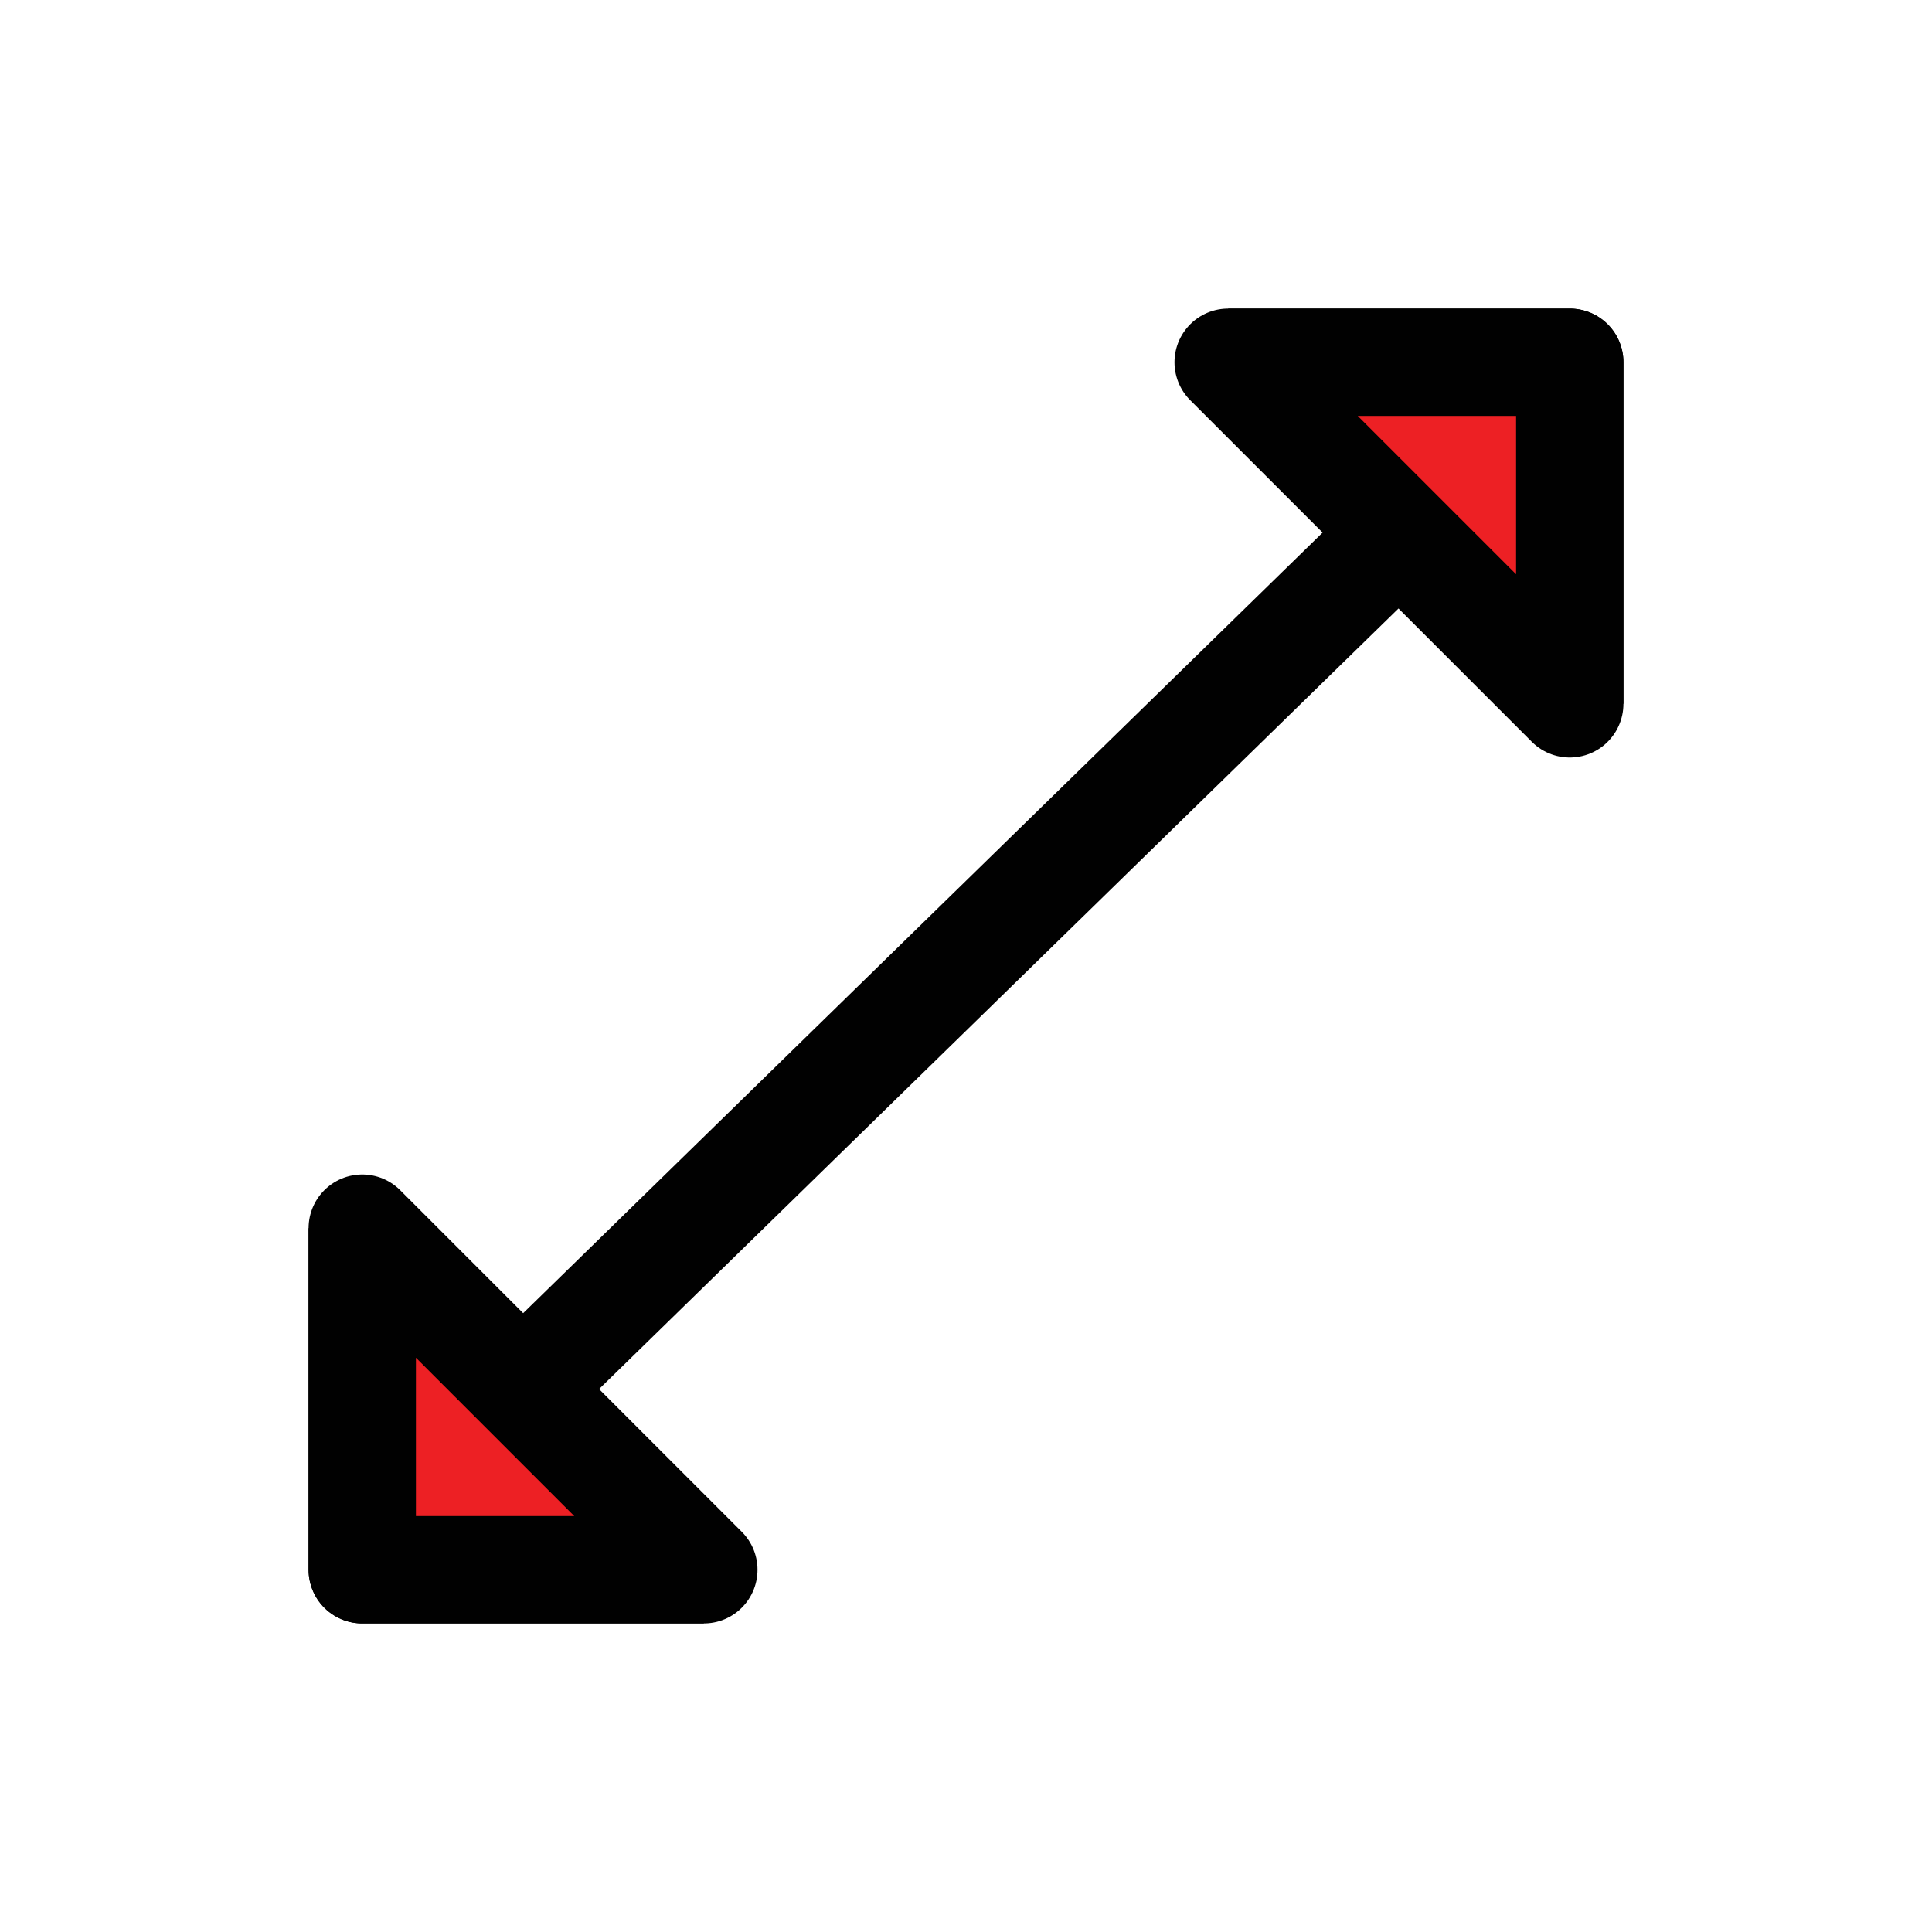 <?xml version="1.0" encoding="UTF-8"?>
<svg id="arrow-headed-diagonal-tr-bl" xmlns="http://www.w3.org/2000/svg" viewBox="0 0 72 72">
  <polyline points="13.5 45.77 13.5 58.5 26.23 58.5" style="fill: none; stroke: #010101; stroke-linejoin: round; stroke-width: 4px;"/>
  <polyline points="58.5 26.23 58.5 13.5 45.77 13.5" style="fill: none; stroke: #010101; stroke-linejoin: round; stroke-width: 4px;"/>
  <line x1="19.48" y1="51.75" x2="52.14" y2="19.86" style="fill: none; stroke: #010101; stroke-linejoin: round; stroke-width: 4px;"/>
  <polygon points="13.5 58.5 26.23 58.5 13.5 45.77 13.5 58.5" style="fill: #ed2024; stroke-width: 0px;"/>
  <polygon points="45.77 13.5 58.5 26.23 58.5 13.5 45.77 13.5" style="fill: #ed2024; stroke-width: 0px;"/>
  <polygon points="13.5 58.5 26.23 58.5 13.5 45.77 13.5 58.5" style="fill: none; stroke: #010101; stroke-linejoin: round; stroke-width: 4px;"/>
  <polygon points="45.77 13.5 58.5 26.23 58.5 13.5 45.77 13.5" style="fill: none; stroke: #010101; stroke-linejoin: round; stroke-width: 4px;"/>
</svg>